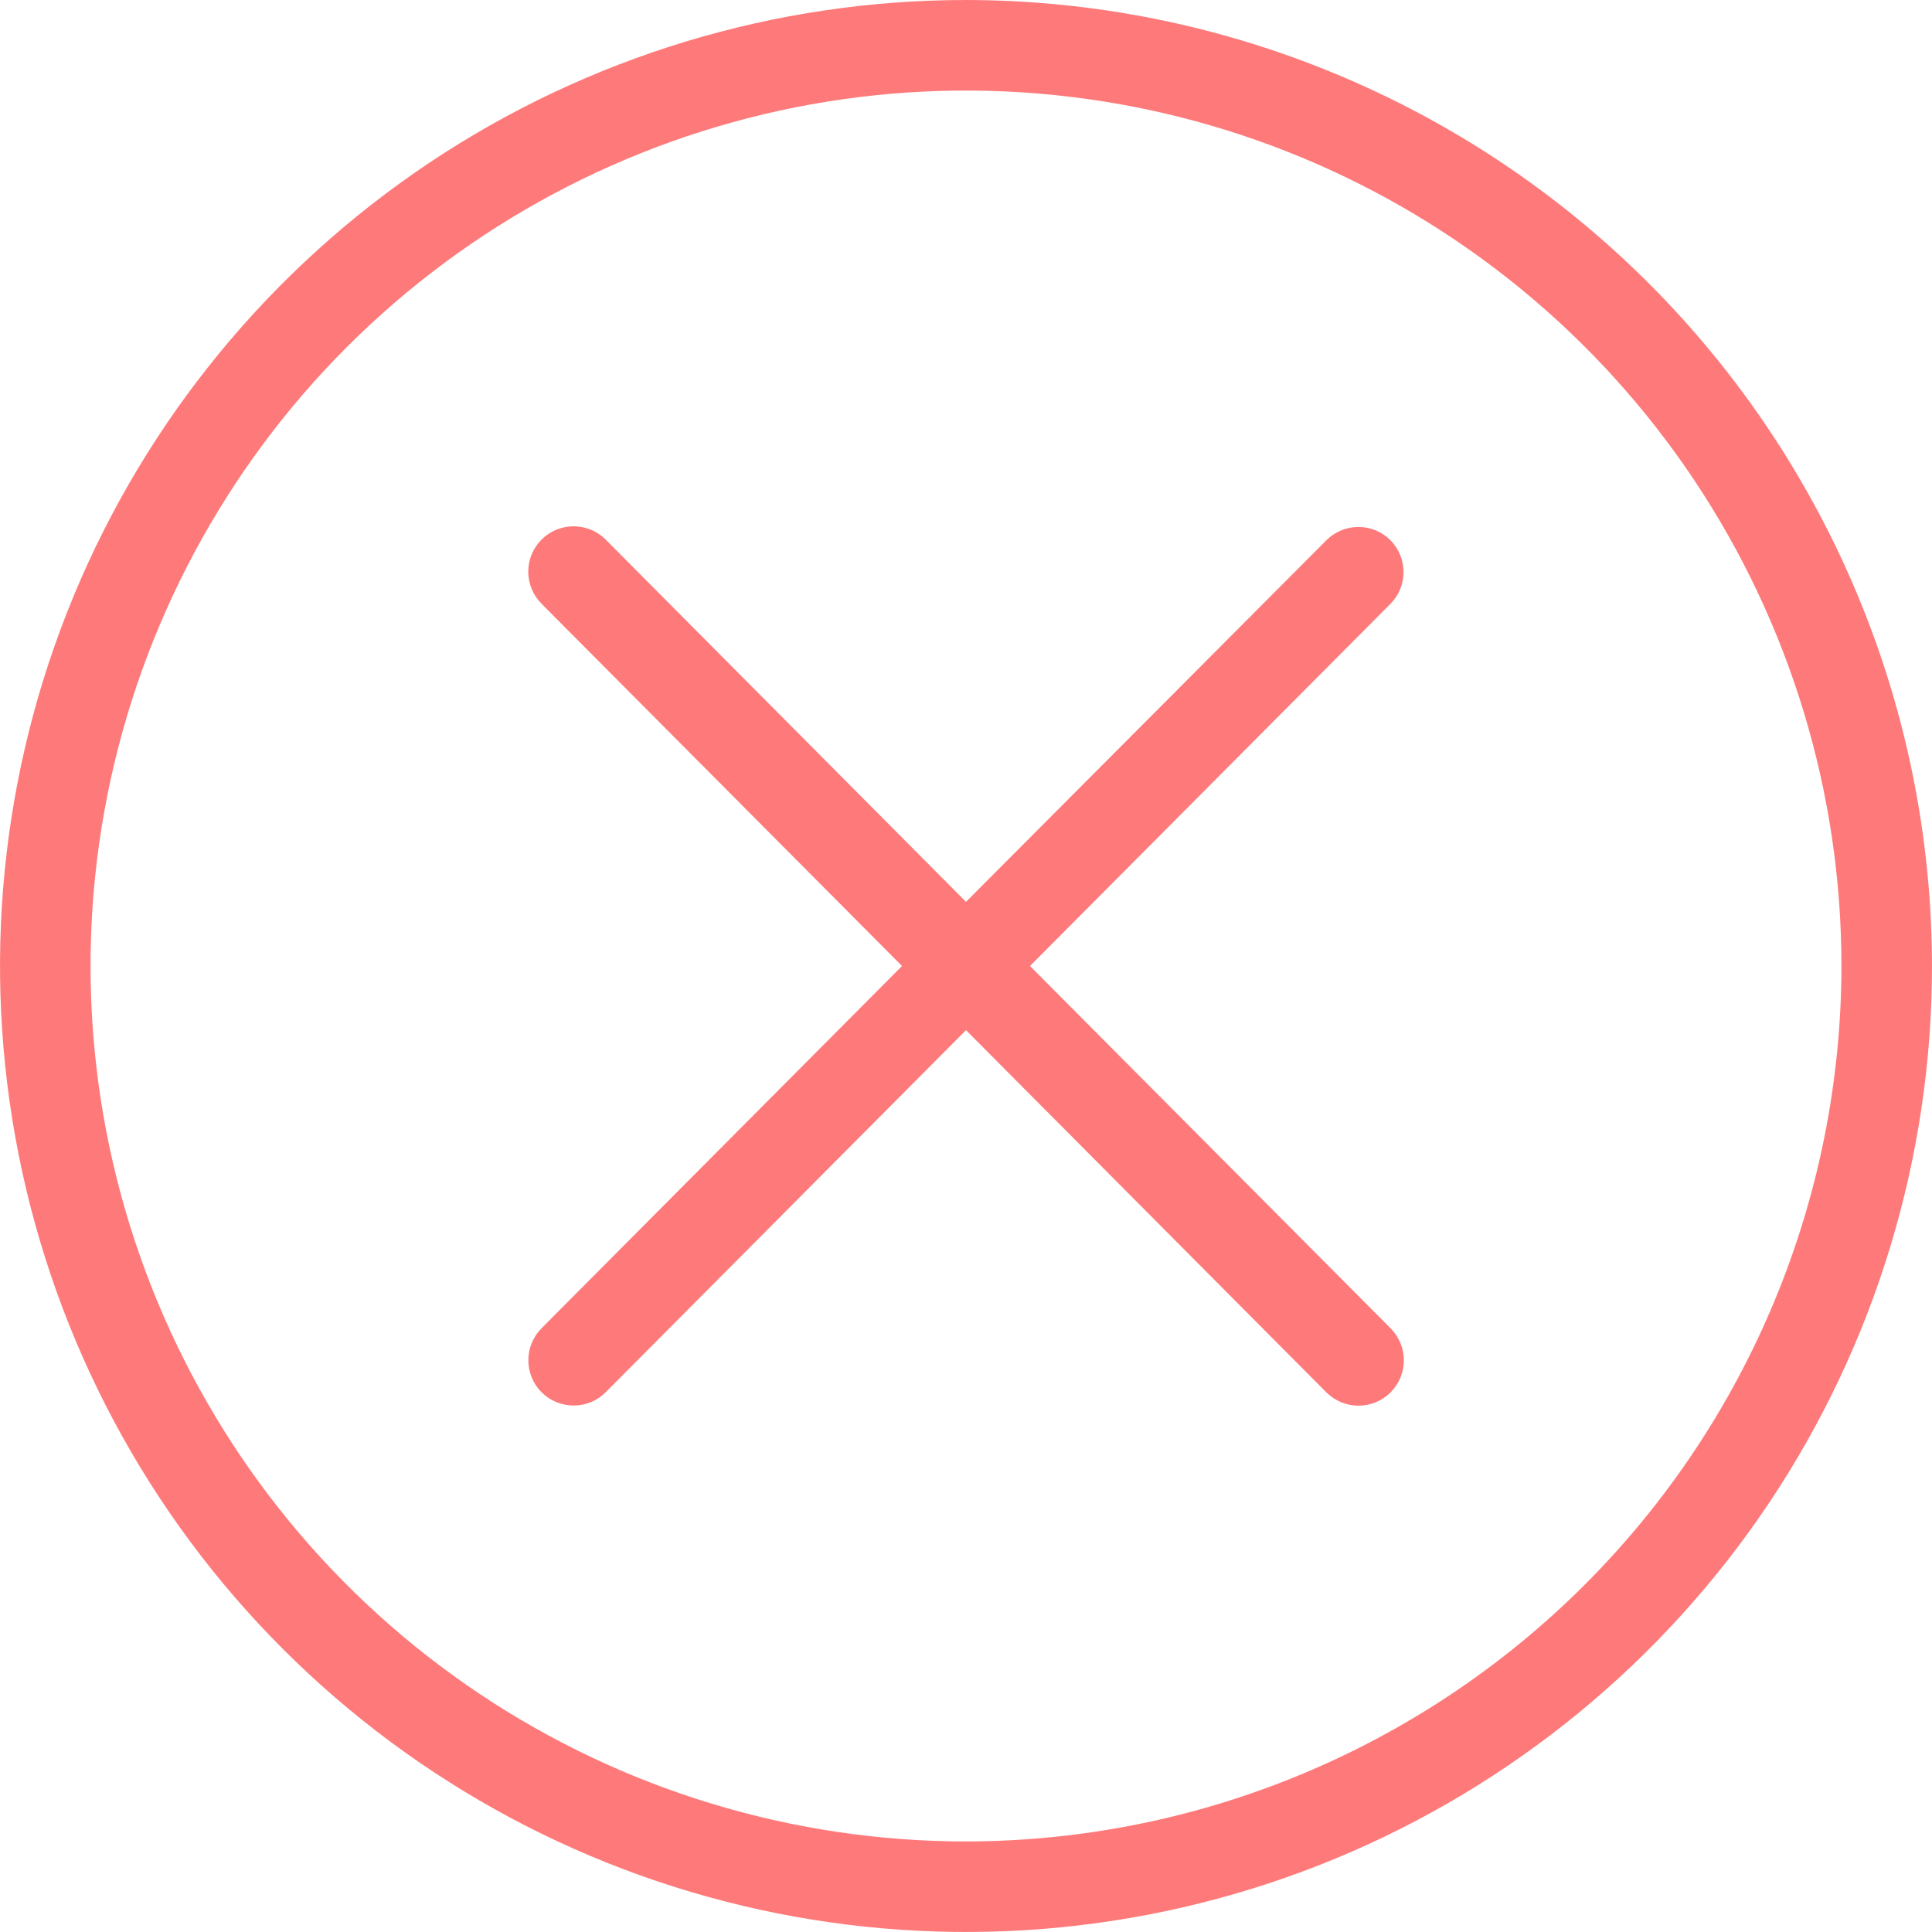 <svg width="24" height="24" viewBox="0 0 24 24" fill="none" xmlns="http://www.w3.org/2000/svg">
<g clip-path="url(#clip0_554_2041)">
<path d="M12 0C9.627 0 7.307 0.704 5.333 2.022C3.36 3.341 1.822 5.215 0.913 7.408C0.005 9.601 -0.232 12.013 0.231 14.341C0.694 16.669 1.836 18.807 3.515 20.485C5.193 22.163 7.331 23.306 9.659 23.769C11.987 24.232 14.399 23.995 16.592 23.087C18.785 22.178 20.659 20.64 21.978 18.667C23.296 16.694 24 14.373 24 12C23.997 8.818 22.731 5.768 20.481 3.519C18.232 1.269 15.181 0.003 12 0ZM12 22.875C9.849 22.875 7.747 22.237 5.958 21.042C4.17 19.847 2.776 18.149 1.953 16.162C1.13 14.175 0.914 11.988 1.334 9.878C1.754 7.769 2.789 5.831 4.31 4.31C5.831 2.789 7.769 1.754 9.878 1.334C11.988 0.914 14.175 1.13 16.162 1.953C18.149 2.776 19.847 4.17 21.042 5.958C22.237 7.747 22.875 9.849 22.875 12C22.872 14.883 21.725 17.647 19.686 19.686C17.647 21.725 14.883 22.872 12 22.875Z" fill="#FE7A7A"/>
<path d="M17.273 6.711C17.167 6.605 17.024 6.546 16.875 6.546C16.726 6.546 16.583 6.605 16.477 6.711L12 11.203L7.524 6.703C7.419 6.597 7.275 6.538 7.126 6.538C6.976 6.538 6.833 6.597 6.727 6.703C6.622 6.809 6.562 6.952 6.562 7.102C6.562 7.251 6.622 7.394 6.727 7.5L11.205 12L6.727 16.5C6.622 16.606 6.563 16.749 6.563 16.898C6.563 17.047 6.623 17.191 6.728 17.296C6.834 17.401 6.977 17.46 7.127 17.46C7.276 17.46 7.419 17.401 7.524 17.295L12 12.797L16.477 17.297C16.583 17.402 16.727 17.462 16.876 17.462C17.025 17.462 17.169 17.402 17.274 17.297C17.38 17.191 17.439 17.048 17.439 16.898C17.439 16.749 17.38 16.606 17.274 16.5L12.795 12L17.274 7.5C17.378 7.395 17.436 7.253 17.435 7.105C17.435 6.957 17.376 6.816 17.273 6.711Z" fill="#FE7A7A"/>
</g>
<defs>
<clipPath id="clip0_554_2041">
<rect width="24" height="24" fill="white"/>
</clipPath>
</defs>
</svg>
